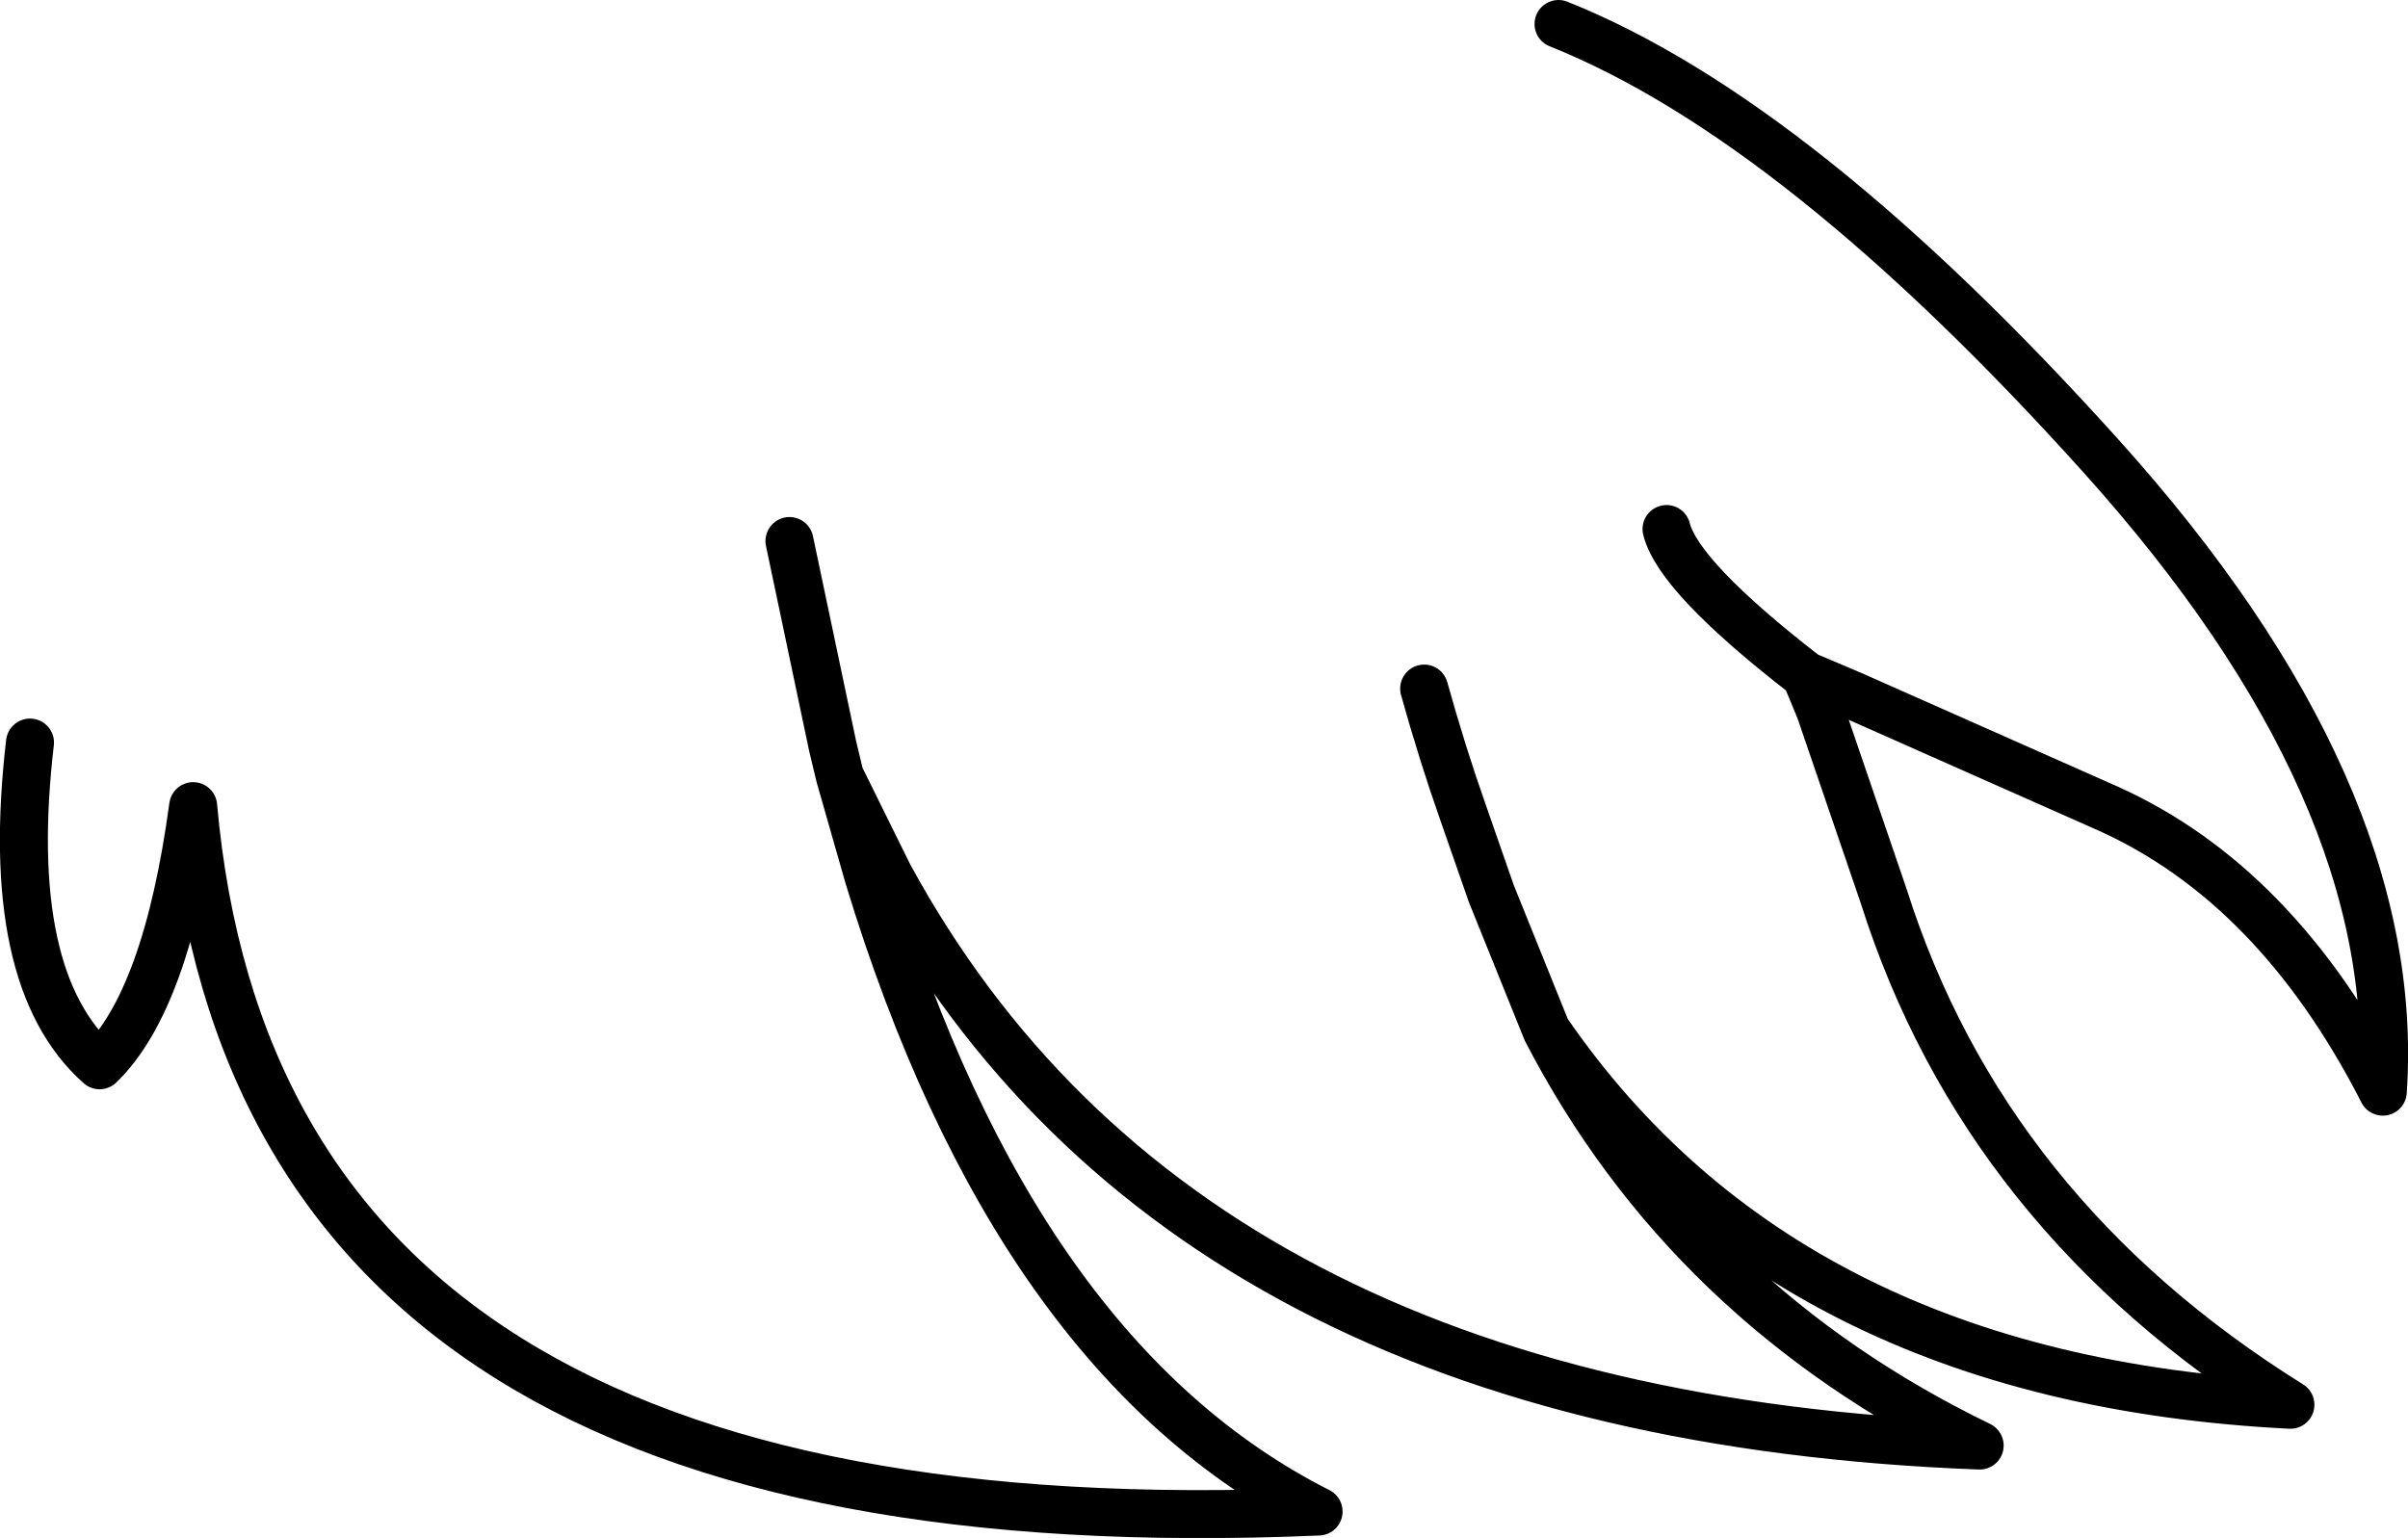 <?xml version="1.0" encoding="UTF-8" standalone="no"?>
<svg xmlns:xlink="http://www.w3.org/1999/xlink" height="64.1px" width="100.35px" xmlns="http://www.w3.org/2000/svg">
  <g transform="matrix(1.0, 0.0, 0.0, 1.0, 50.15, 32.05)">
    <path d="M19.3 -10.0 Q19.8 -8.0 25.1 -3.9 L27.1 -3.05 37.7 1.65 Q44.7 4.8 49.1 13.35 L49.15 13.45 Q50.0 0.95 37.4 -13.05 24.8 -27.05 14.8 -31.05 M25.1 -3.9 L25.7 -2.45 28.35 5.3 Q32.55 18.55 45.3 26.5 24.3 25.45 14.3 10.9 20.2 22.3 32.35 28.2 -0.85 26.95 -13.1 4.45 L-15.15 0.3 -13.95 4.5 Q-7.85 24.55 4.8 30.95 -39.3 32.85 -42.1 1.55 -43.2 9.65 -46.0 12.35 -50.05 8.75 -48.9 -1.1 M14.3 10.9 L12.0 5.2 10.85 1.9 Q9.95 -0.65 9.2 -3.35 M-15.15 0.3 L-15.45 -0.95 -17.25 -9.5" fill="none" stroke="#000000" stroke-linecap="round" stroke-linejoin="round" stroke-width="2.0"/>
  </g>
</svg>
